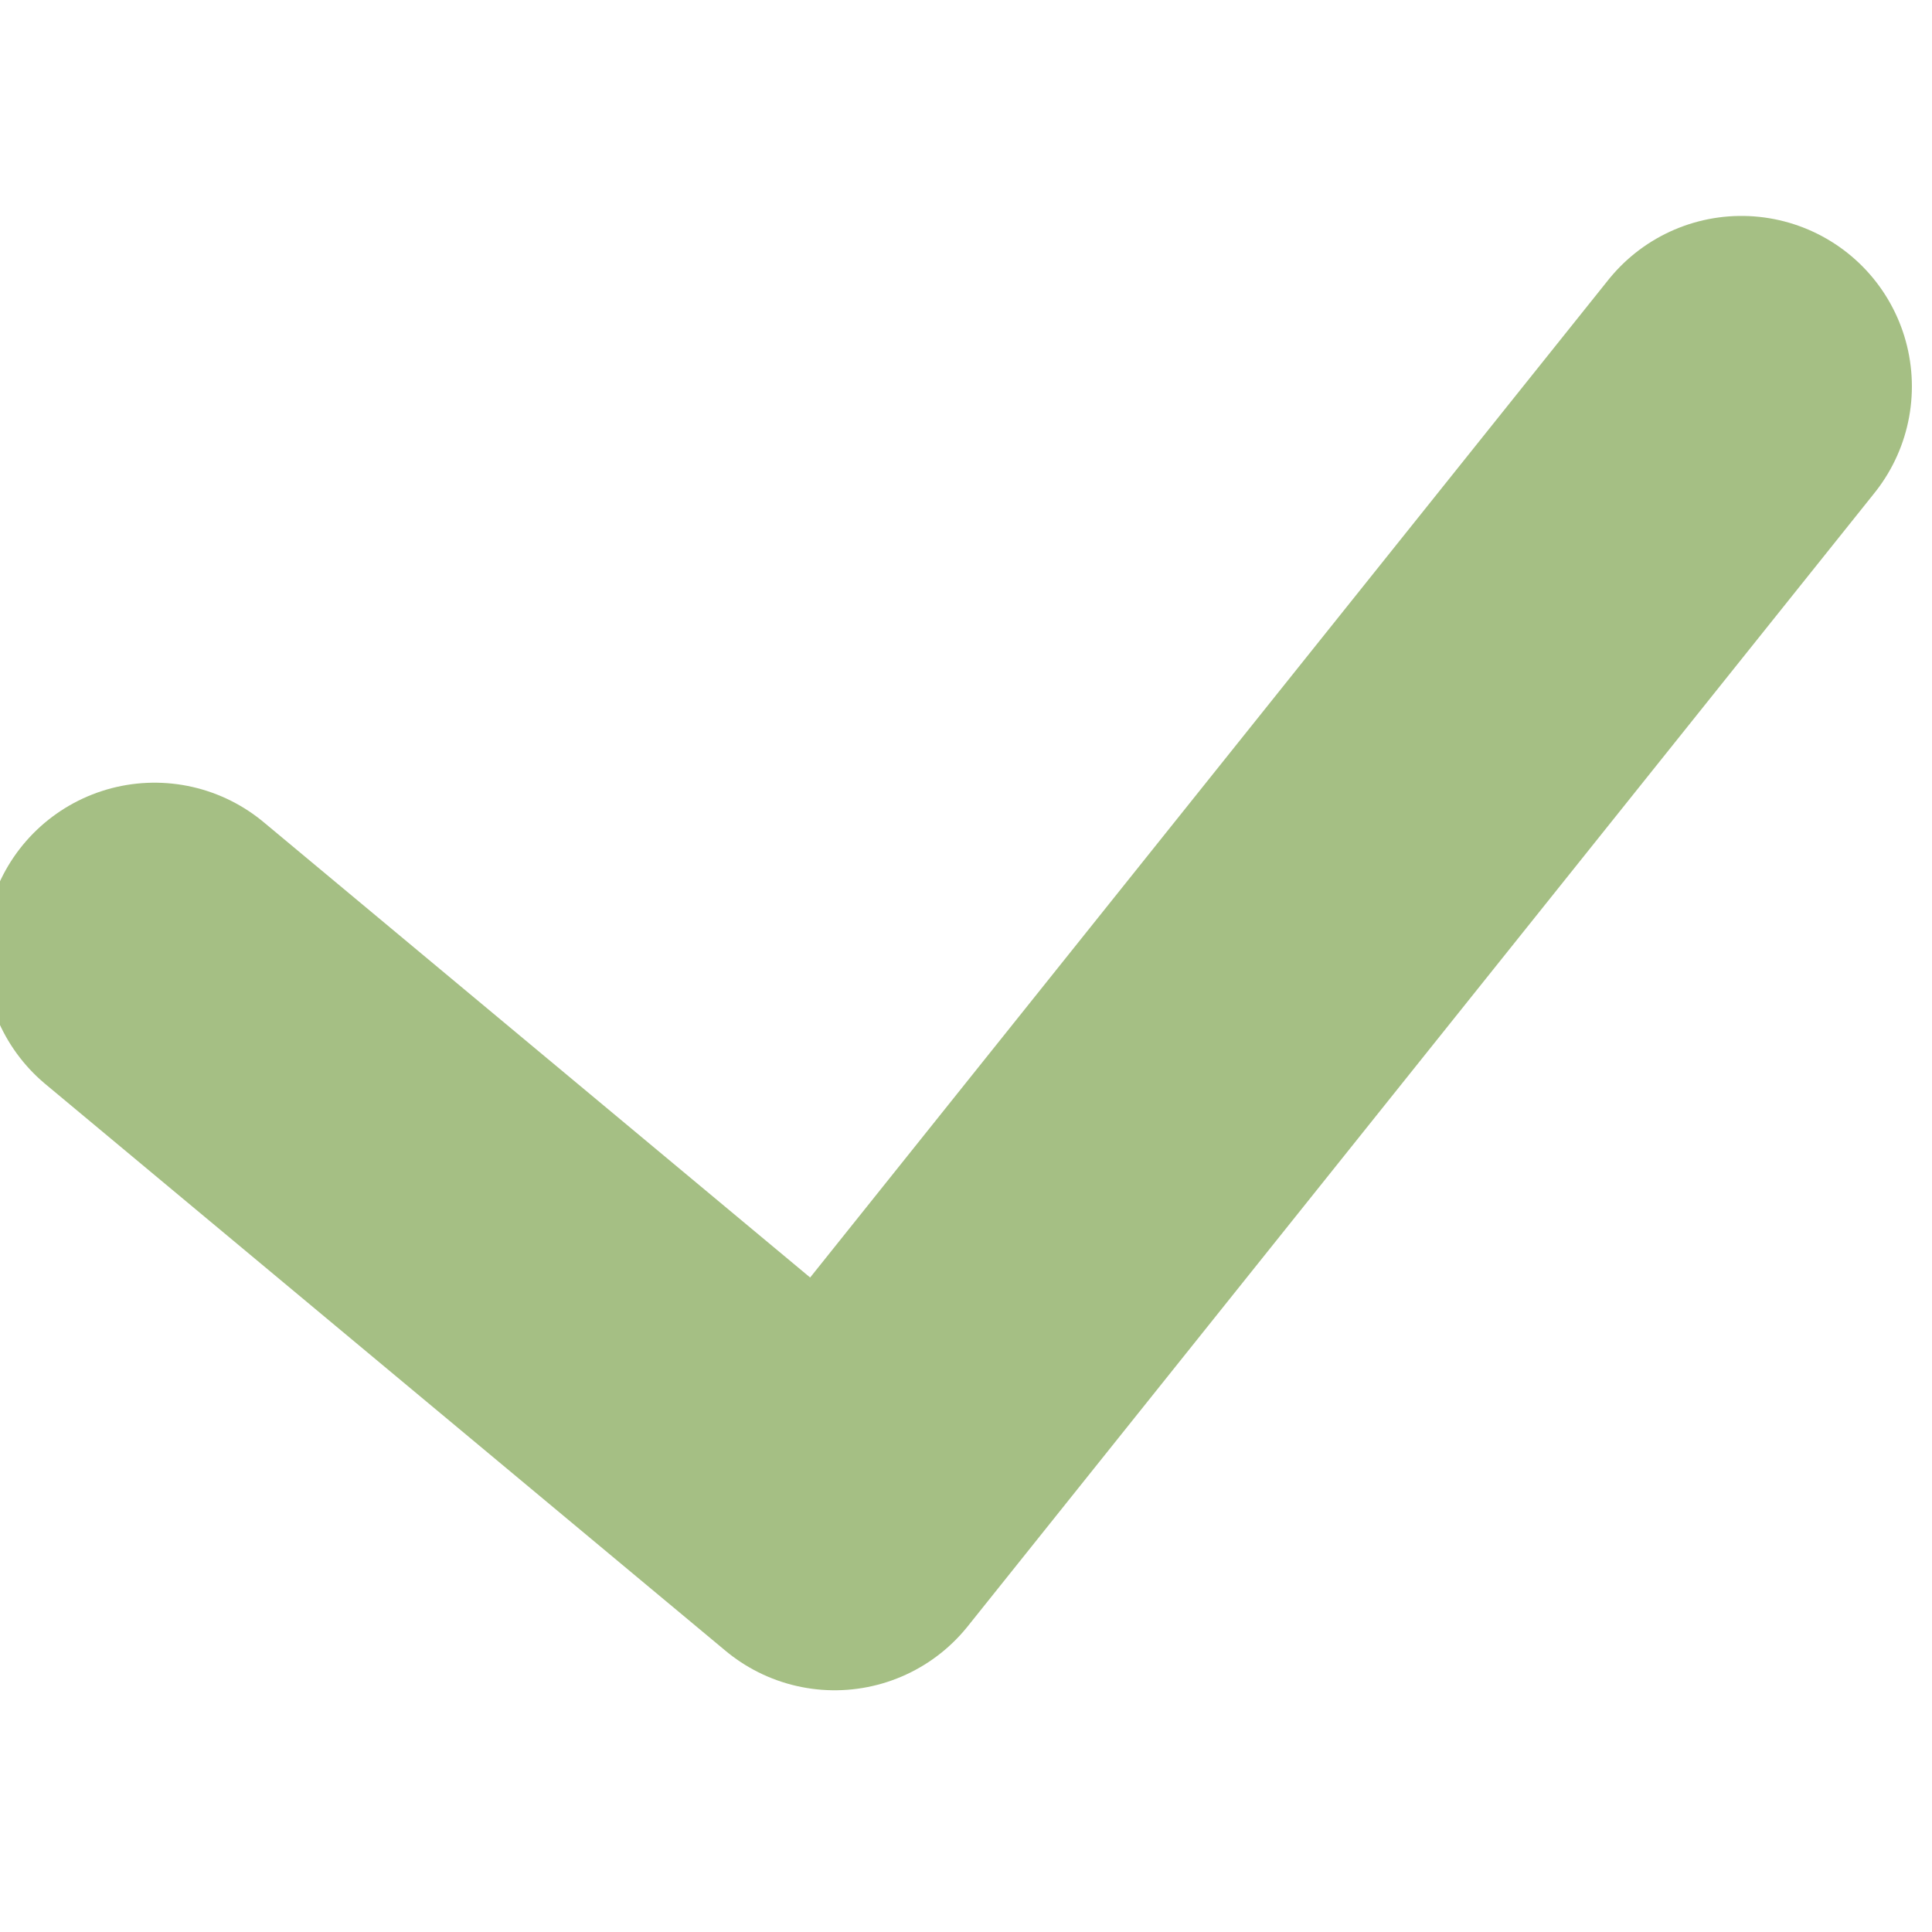 <svg width="17" height="17" viewBox="0 0 17 17" fill="none" xmlns="http://www.w3.org/2000/svg">
<g clip-path="url(#clip0)">
<path d="M1.36 8.387L7.344 13.373L15.323 3.4" stroke="#A5BF84" stroke-width="3" stroke-linecap="round" stroke-linejoin="round"/>
</g>
<defs>
<clipPath id="clip0">
<rect width="17" height="17" fill="white"/>
</clipPath>
</defs>
</svg>
